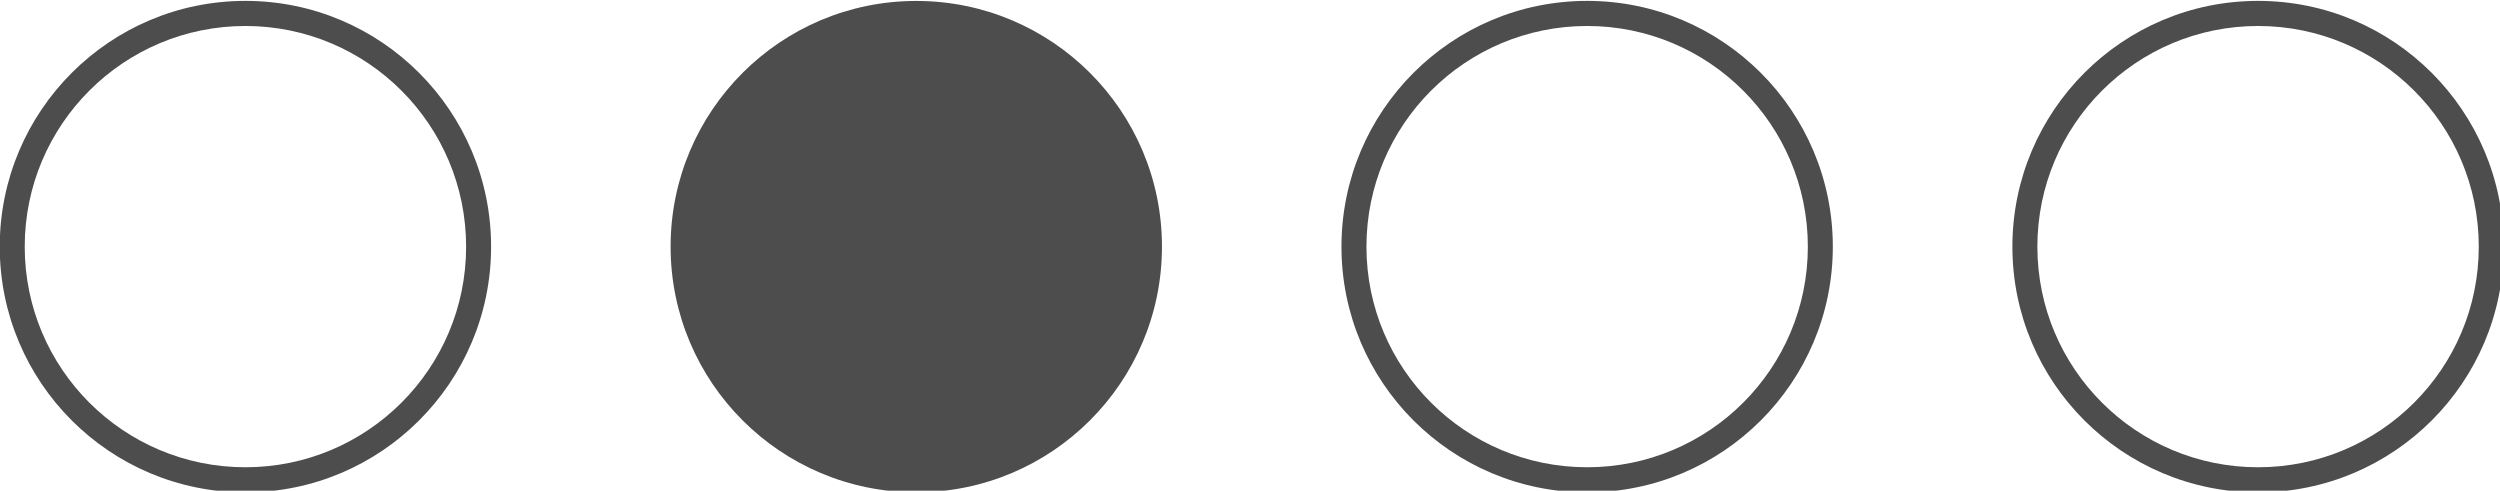 <?xml version="1.0" encoding="UTF-8" standalone="no"?>
<!-- Created with Inkscape (http://www.inkscape.org/) -->

<svg
   xmlns:dc="http://purl.org/dc/elements/1.1/"
   xmlns:cc="http://creativecommons.org/ns#"
   xmlns:rdf="http://www.w3.org/1999/02/22-rdf-syntax-ns#"
   xmlns:svg="http://www.w3.org/2000/svg"
   xmlns="http://www.w3.org/2000/svg"
   xmlns:sodipodi="http://sodipodi.sourceforge.net/DTD/sodipodi-0.dtd"
   xmlns:inkscape="http://www.inkscape.org/namespaces/inkscape"
   viewBox="0 0 11.245 2.207"
   version="1.1"
   id="svg8"
   inkscape:version="0.92.2 (5c3e80d, 2017-08-06)"
   sodipodi:docname="pagination-dots-icon.svg">
  <defs
     id="defs2" />
  <sodipodi:namedview
     id="base"
     pagecolor="#ffffff"
     bordercolor="#666666"
     borderopacity="1.0"
     inkscape:pageopacity="0.0"
     inkscape:pageshadow="2"
     inkscape:zoom="15.839192"
     inkscape:cx="31.907305"
     inkscape:cy="-4.819775"
     inkscape:document-units="mm"
     inkscape:current-layer="g3681"
     showgrid="false"
     inkscape:window-width="1920"
     inkscape:window-height="1016"
     inkscape:window-x="0"
     inkscape:window-y="27"
     inkscape:window-maximized="1" />
  <g
     inkscape:label="Layer 1"
     inkscape:groupmode="layer"
     id="layer1"
     transform="translate(-137.399,-264.282)">
    <g
       id="g3681"
       transform="matrix(0.265,0,0,0.265,137.975,261.57)">
      <g
         id="g3832">
        <g
           style="fill:#4d4d4d"
           id="g3817">
          <path
             style="fill:#4d4d4d"
             d="m 1.992,10.249 c -2.303,0 -4.17,1.869 -4.17,4.172 0,2.303 1.867,4.17 4.17,4.17 2.303,0 4.17,-1.867 4.17,-4.17 0,-2.303 -1.867,-4.172 -4.17,-4.172 z m 0,0.426 c 2.069,0 3.746,1.677 3.746,3.746 0,2.069 -1.677,3.744 -3.746,3.744 -2.069,0 -3.746,-1.675 -3.746,-3.744 0,-2.069 1.677,-3.746 3.746,-3.746 z"
             id="path3664"
             inkscape:connector-curvature="0" />
        </g>
        <path
           style="fill:#4d4d4d"
           inkscape:connector-curvature="0"
           d="m 17.549,14.42 c 0,2.303 -1.867,4.17 -4.17,4.17 -2.303,0 -4.17,-1.867 -4.17,-4.17 0,-2.303 1.867,-4.17 4.17,-4.17 2.303,0 4.17,1.867 4.17,4.17 z"
           id="path3664-7-2" />
        <g
           transform="translate(-2.455)"
           style="fill:#4d4d4d"
           id="g3823">
          <path
             style="fill:#4d4d4d"
             d="m 38.609,10.249 c -2.303,0 -4.17,1.869 -4.17,4.172 0,2.303 1.867,4.17 4.17,4.17 2.303,0 4.17,-1.867 4.17,-4.17 0,-2.303 -1.867,-4.172 -4.17,-4.172 z m 0,0.426 c 2.069,0 3.746,1.677 3.746,3.746 0,2.069 -1.677,3.744 -3.746,3.744 -2.069,0 -3.746,-1.675 -3.746,-3.744 0,-2.069 1.677,-3.746 3.746,-3.746 z"
             id="path3664-3"
             inkscape:connector-curvature="0" />
        </g>
        <g
           style="fill:#4d4d4d"
           transform="translate(-2.325)"
           id="g3820">
          <path
             style="fill:#4d4d4d"
             d="m 27.091,10.249 c -2.303,0 -4.17,1.869 -4.17,4.172 0,2.303 1.867,4.17 4.17,4.17 2.303,0 4.17,-1.867 4.17,-4.17 0,-2.303 -1.867,-4.172 -4.17,-4.172 z m 0,0.426 c 2.069,0 3.746,1.677 3.746,3.746 0,2.069 -1.677,3.744 -3.746,3.744 -2.069,0 -3.746,-1.675 -3.746,-3.744 0,-2.069 1.677,-3.746 3.746,-3.746 z"
             id="path3664-6"
             inkscape:connector-curvature="0" />
        </g>
      </g>
    </g>
  </g>
</svg>
